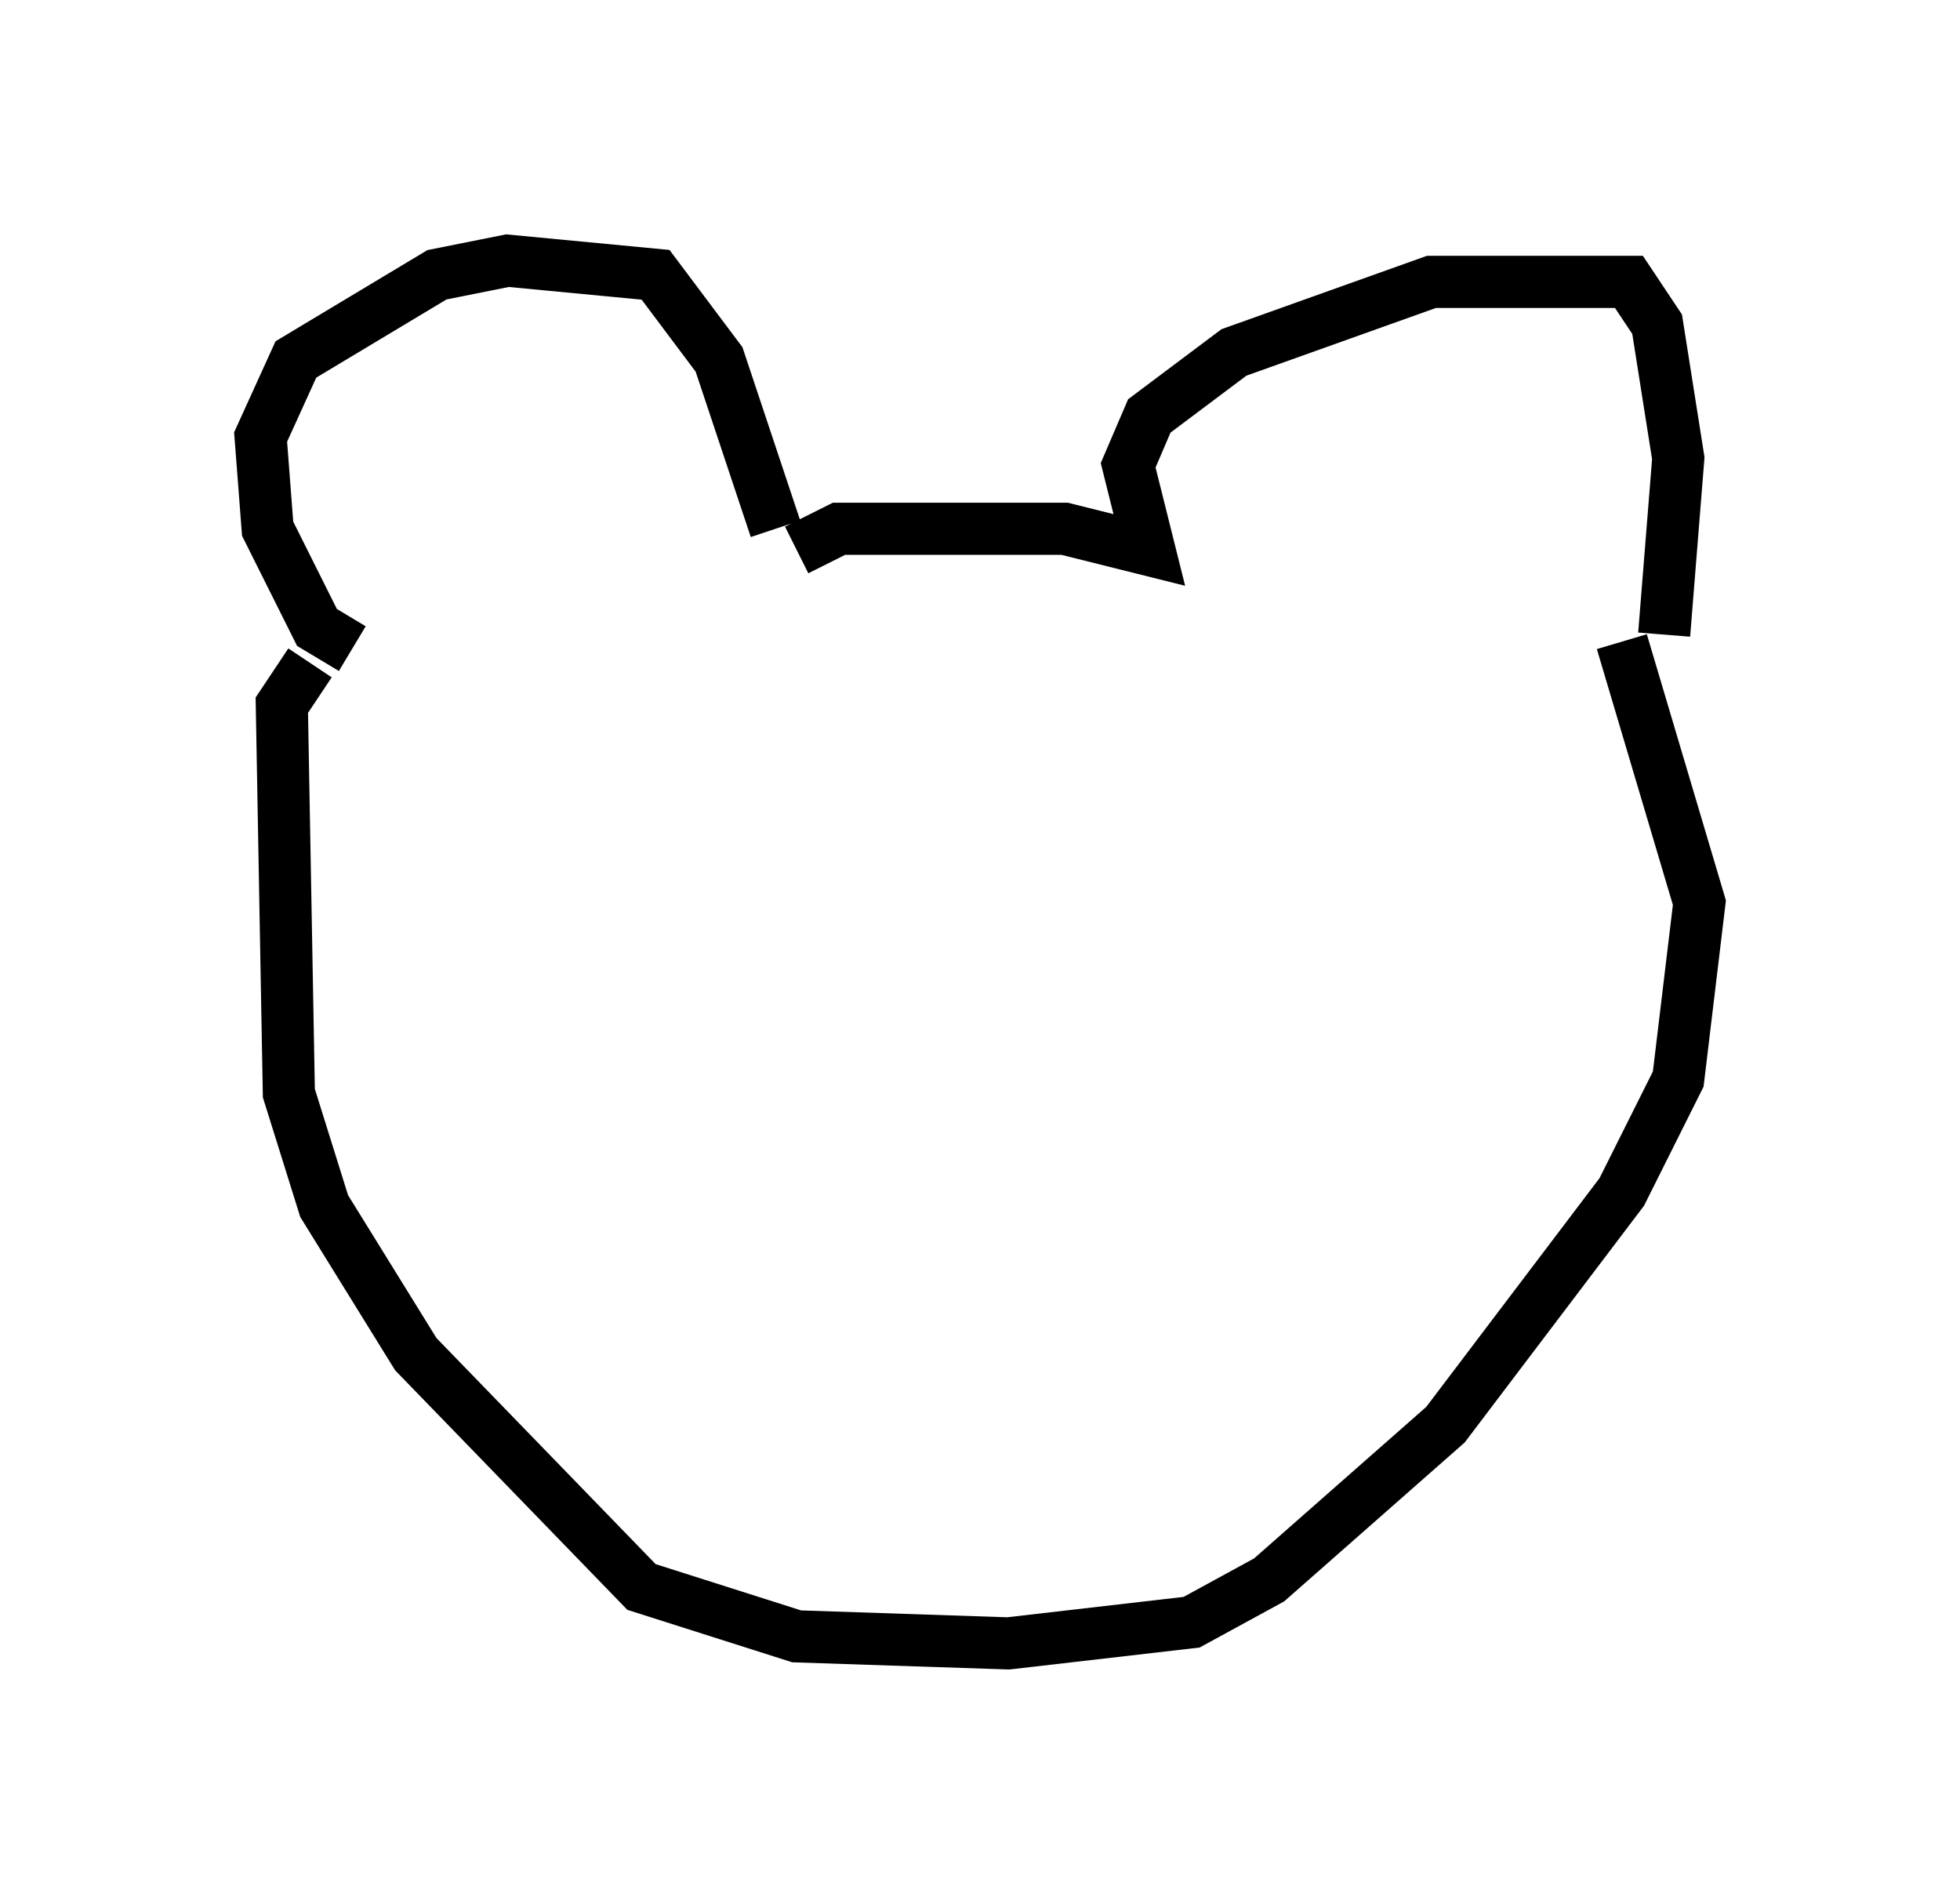 <?xml version="1.0" encoding="utf-8" ?>
<svg baseProfile="full" height="36.522" version="1.1" width="37.605" xmlns="http://www.w3.org/2000/svg" xmlns:ev="http://www.w3.org/2001/xml-events" xmlns:xlink="http://www.w3.org/1999/xlink"><defs /><rect fill="white" height="36.522" width="37.605" x="0" y="0" /><path d="M7.706, 12.307 m-0.947, 0.135 l-0.677, -0.406 -0.947, -1.894 l-0.135, -1.759 0.677, -1.488 l2.706, -1.624 1.353, -0.271 l2.842, 0.271 1.218, 1.624 l1.083, 3.248 m0.406, 0.406 l0.812, -0.406 4.33, 0.0 l1.624, 0.406 -0.406, -1.624 l0.406, -0.947 1.624, -1.218 l3.789, -1.353 3.789, 0.0 l0.541, 0.812 0.406, 2.571 l-0.271, 3.383 m-0.812, 0.135 l1.488, 5.007 -0.406, 3.383 l-1.083, 2.165 -3.383, 4.465 l-3.383, 2.977 -1.488, 0.812 l-3.518, 0.406 -4.059, -0.135 l-2.977, -0.947 -4.33, -4.465 l-1.759, -2.842 -0.677, -2.165 l-0.135, -7.442 0.541, -0.812 " fill="none" stroke="black" stroke-width="1" /></svg>
